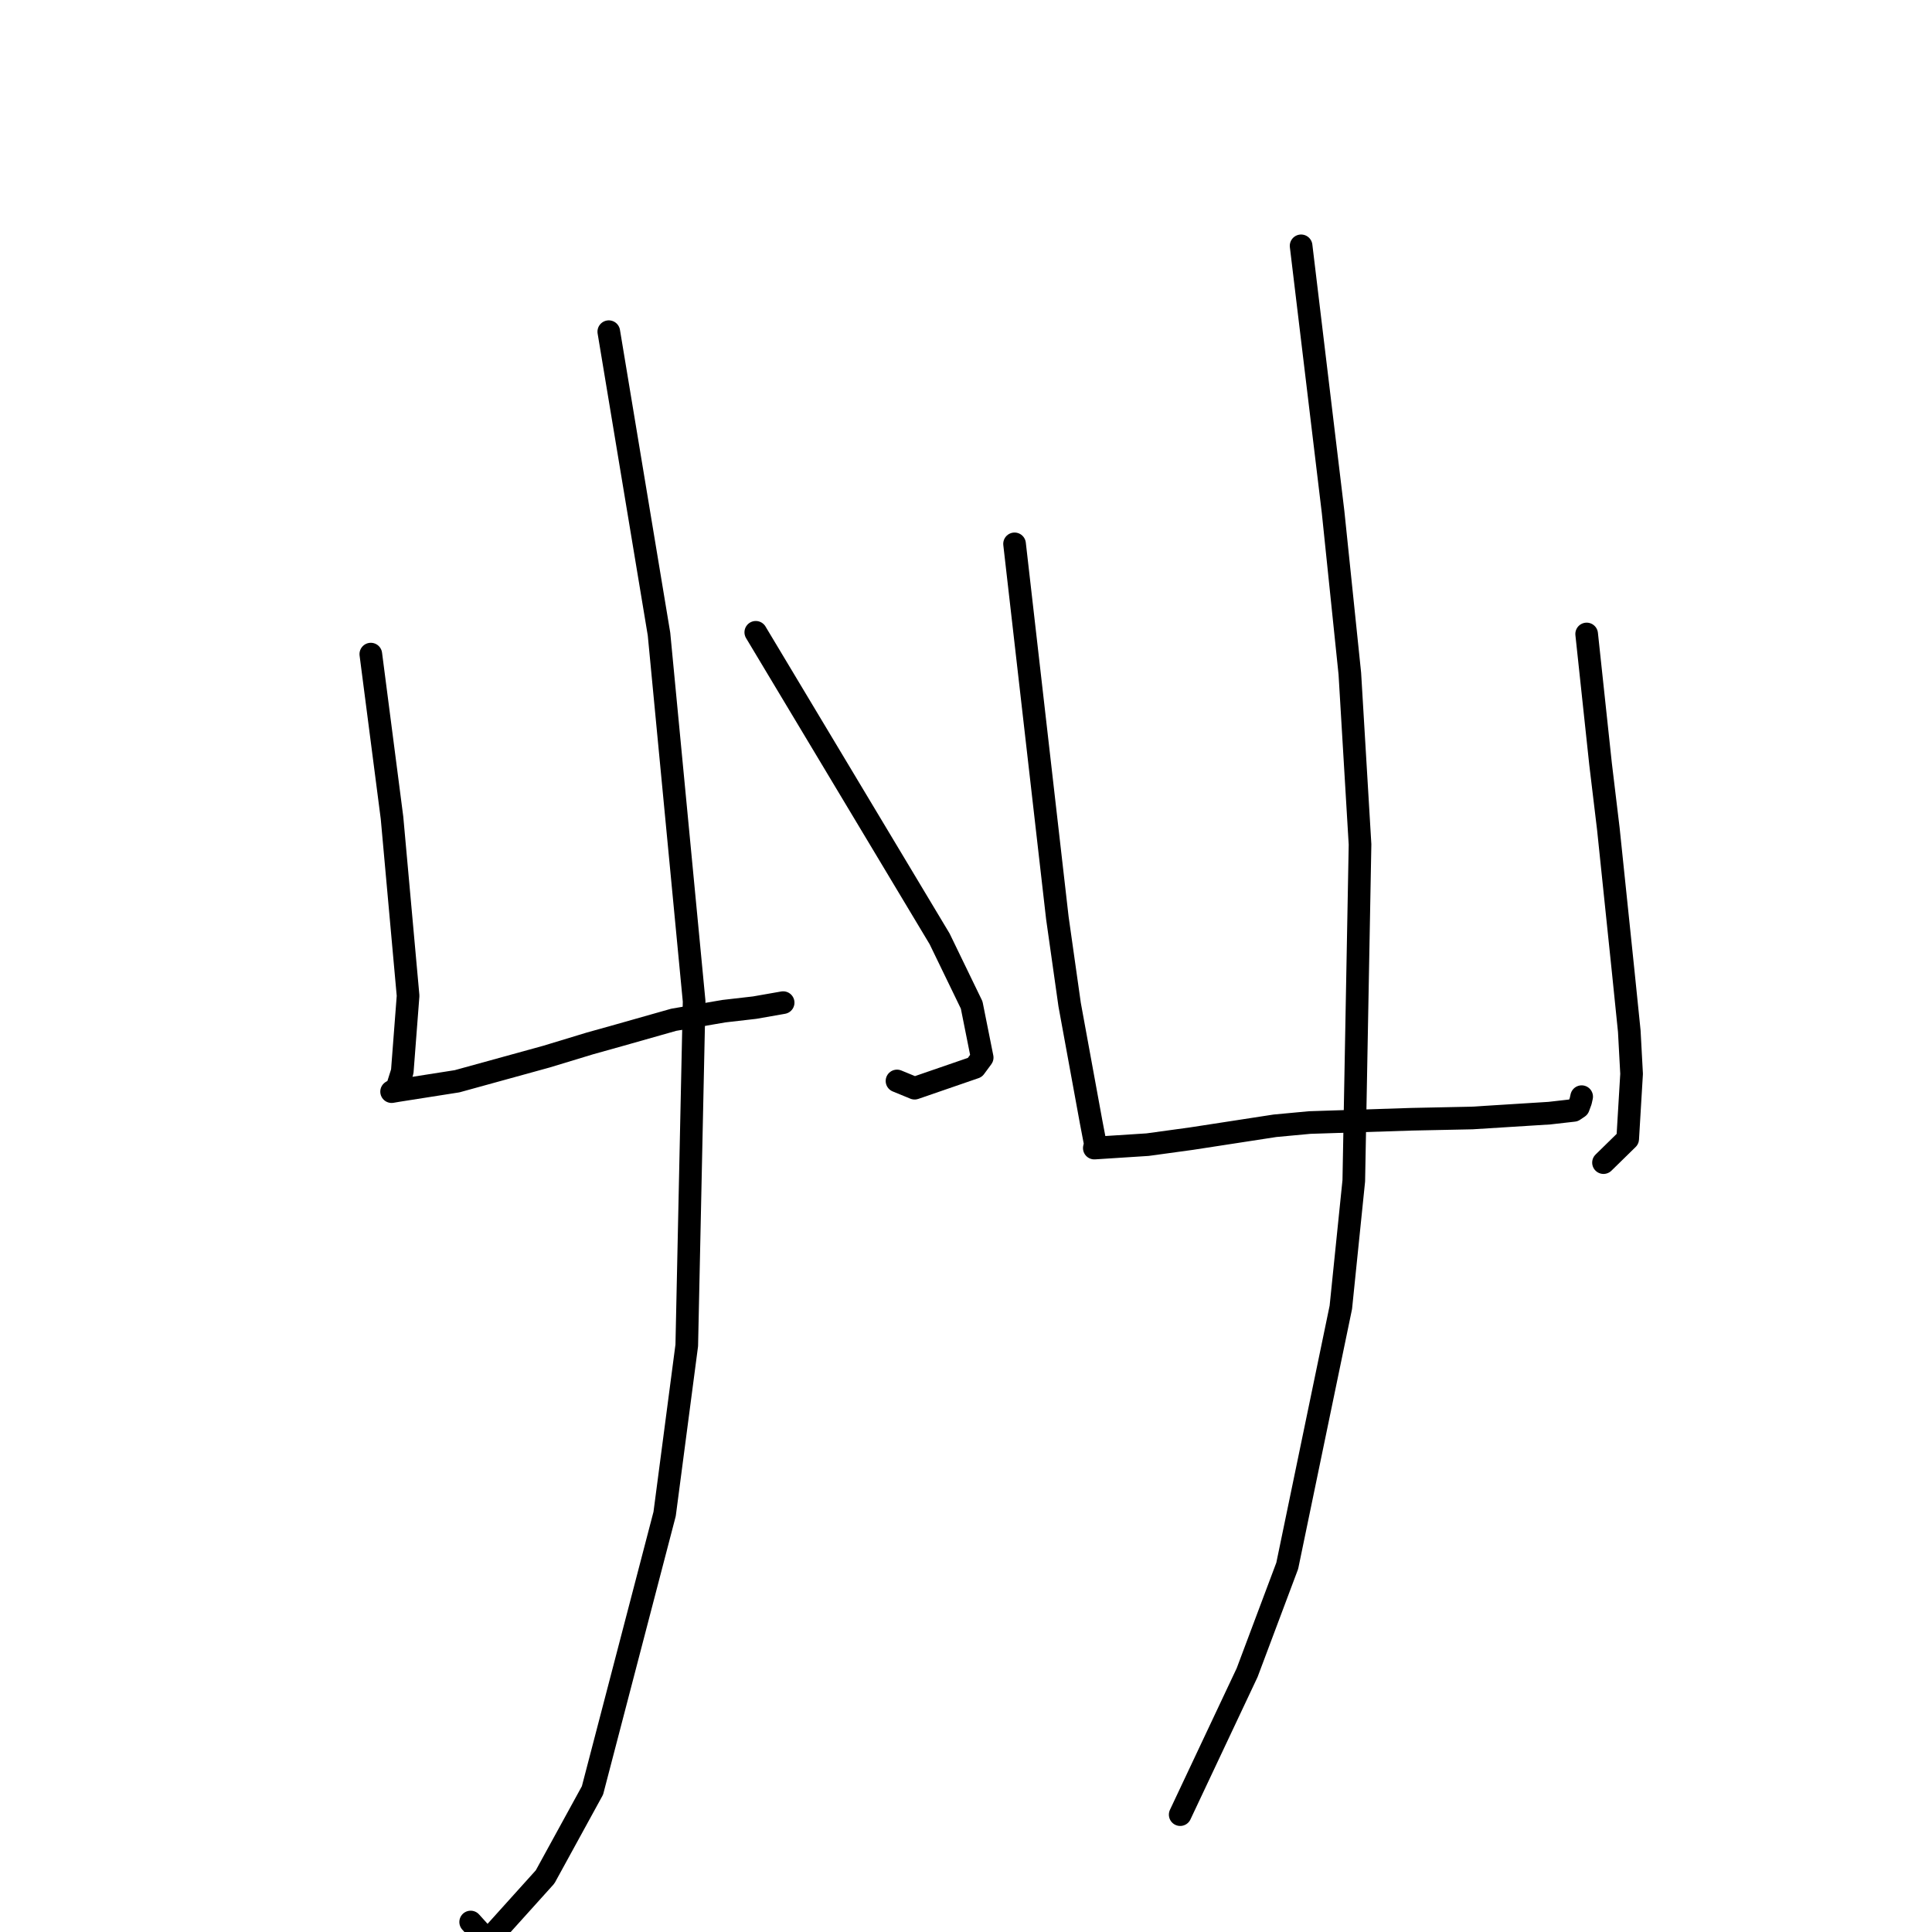 <?xml version="1.0" standalone="no"?>
    <svg width="256" height="256" xmlns="http://www.w3.org/2000/svg" version="1.1">
    <polyline stroke="black" stroke-width="3" stroke-linecap="round" fill="transparent" stroke-linejoin="round" points="49.135 86.673 50.54 97.519 51.944 108.364 54.073 131.945 53.303 141.98 52.595 144.22 51.9 144.641 51.894 144.645 51.891 144.647 51.891 144.647 51.89 144.647 52.753 144.5 60.566 143.273 72.4 140.011 78.168 138.259 82.112 137.156 89.271 135.126 95.904 133.987 99.992 133.517 103.499 132.902 103.771 132.854 " />
        <polyline stroke="black" stroke-width="3" stroke-linecap="round" fill="transparent" stroke-linejoin="round" points="100.145 83.784 112.325 104.094 124.505 124.404 128.751 133.168 130.144 140.133 129.179 141.44 121.193 144.192 118.857 143.232 " />
        <polyline stroke="black" stroke-width="3" stroke-linecap="round" fill="transparent" stroke-linejoin="round" points="80.668 43.949 83.995 63.984 87.322 84.019 91.975 132.669 91 178.268 88.066 200.61 78.506 237.241 72.227 248.701 64.608 257.155 62.366 254.677 " />
        <polyline stroke="black" stroke-width="3" stroke-linecap="round" fill="transparent" stroke-linejoin="round" points="134.434 72.064 137.269 96.844 140.105 121.624 141.733 133.122 144.583 148.689 145.134 151.569 145.003 152.121 145.003 152.125 145.002 152.126 152.061 151.672 157.879 150.874 168.948 149.17 173.55 148.741 187.034 148.307 195.058 148.14 205.303 147.498 208.529 147.132 209.148 146.714 209.446 145.906 209.528 145.538 209.561 145.391 209.578 145.314 " />
        <polyline stroke="black" stroke-width="3" stroke-linecap="round" fill="transparent" stroke-linejoin="round" points="210.241 84.004 211.162 92.622 212.083 101.24 213.116 109.835 215.093 128.842 215.889 136.637 216.194 142.293 215.678 150.914 212.761 153.771 212.472 154.053 " />
        <polyline stroke="black" stroke-width="3" stroke-linecap="round" fill="transparent" stroke-linejoin="round" points="172.403 32.574 174.523 50.215 176.642 67.855 178.86 89.255 180.211 111.897 179.384 156.464 177.668 173.23 170.566 207.476 165.253 221.628 157.188 238.738 156.382 240.449 " />
        </svg>